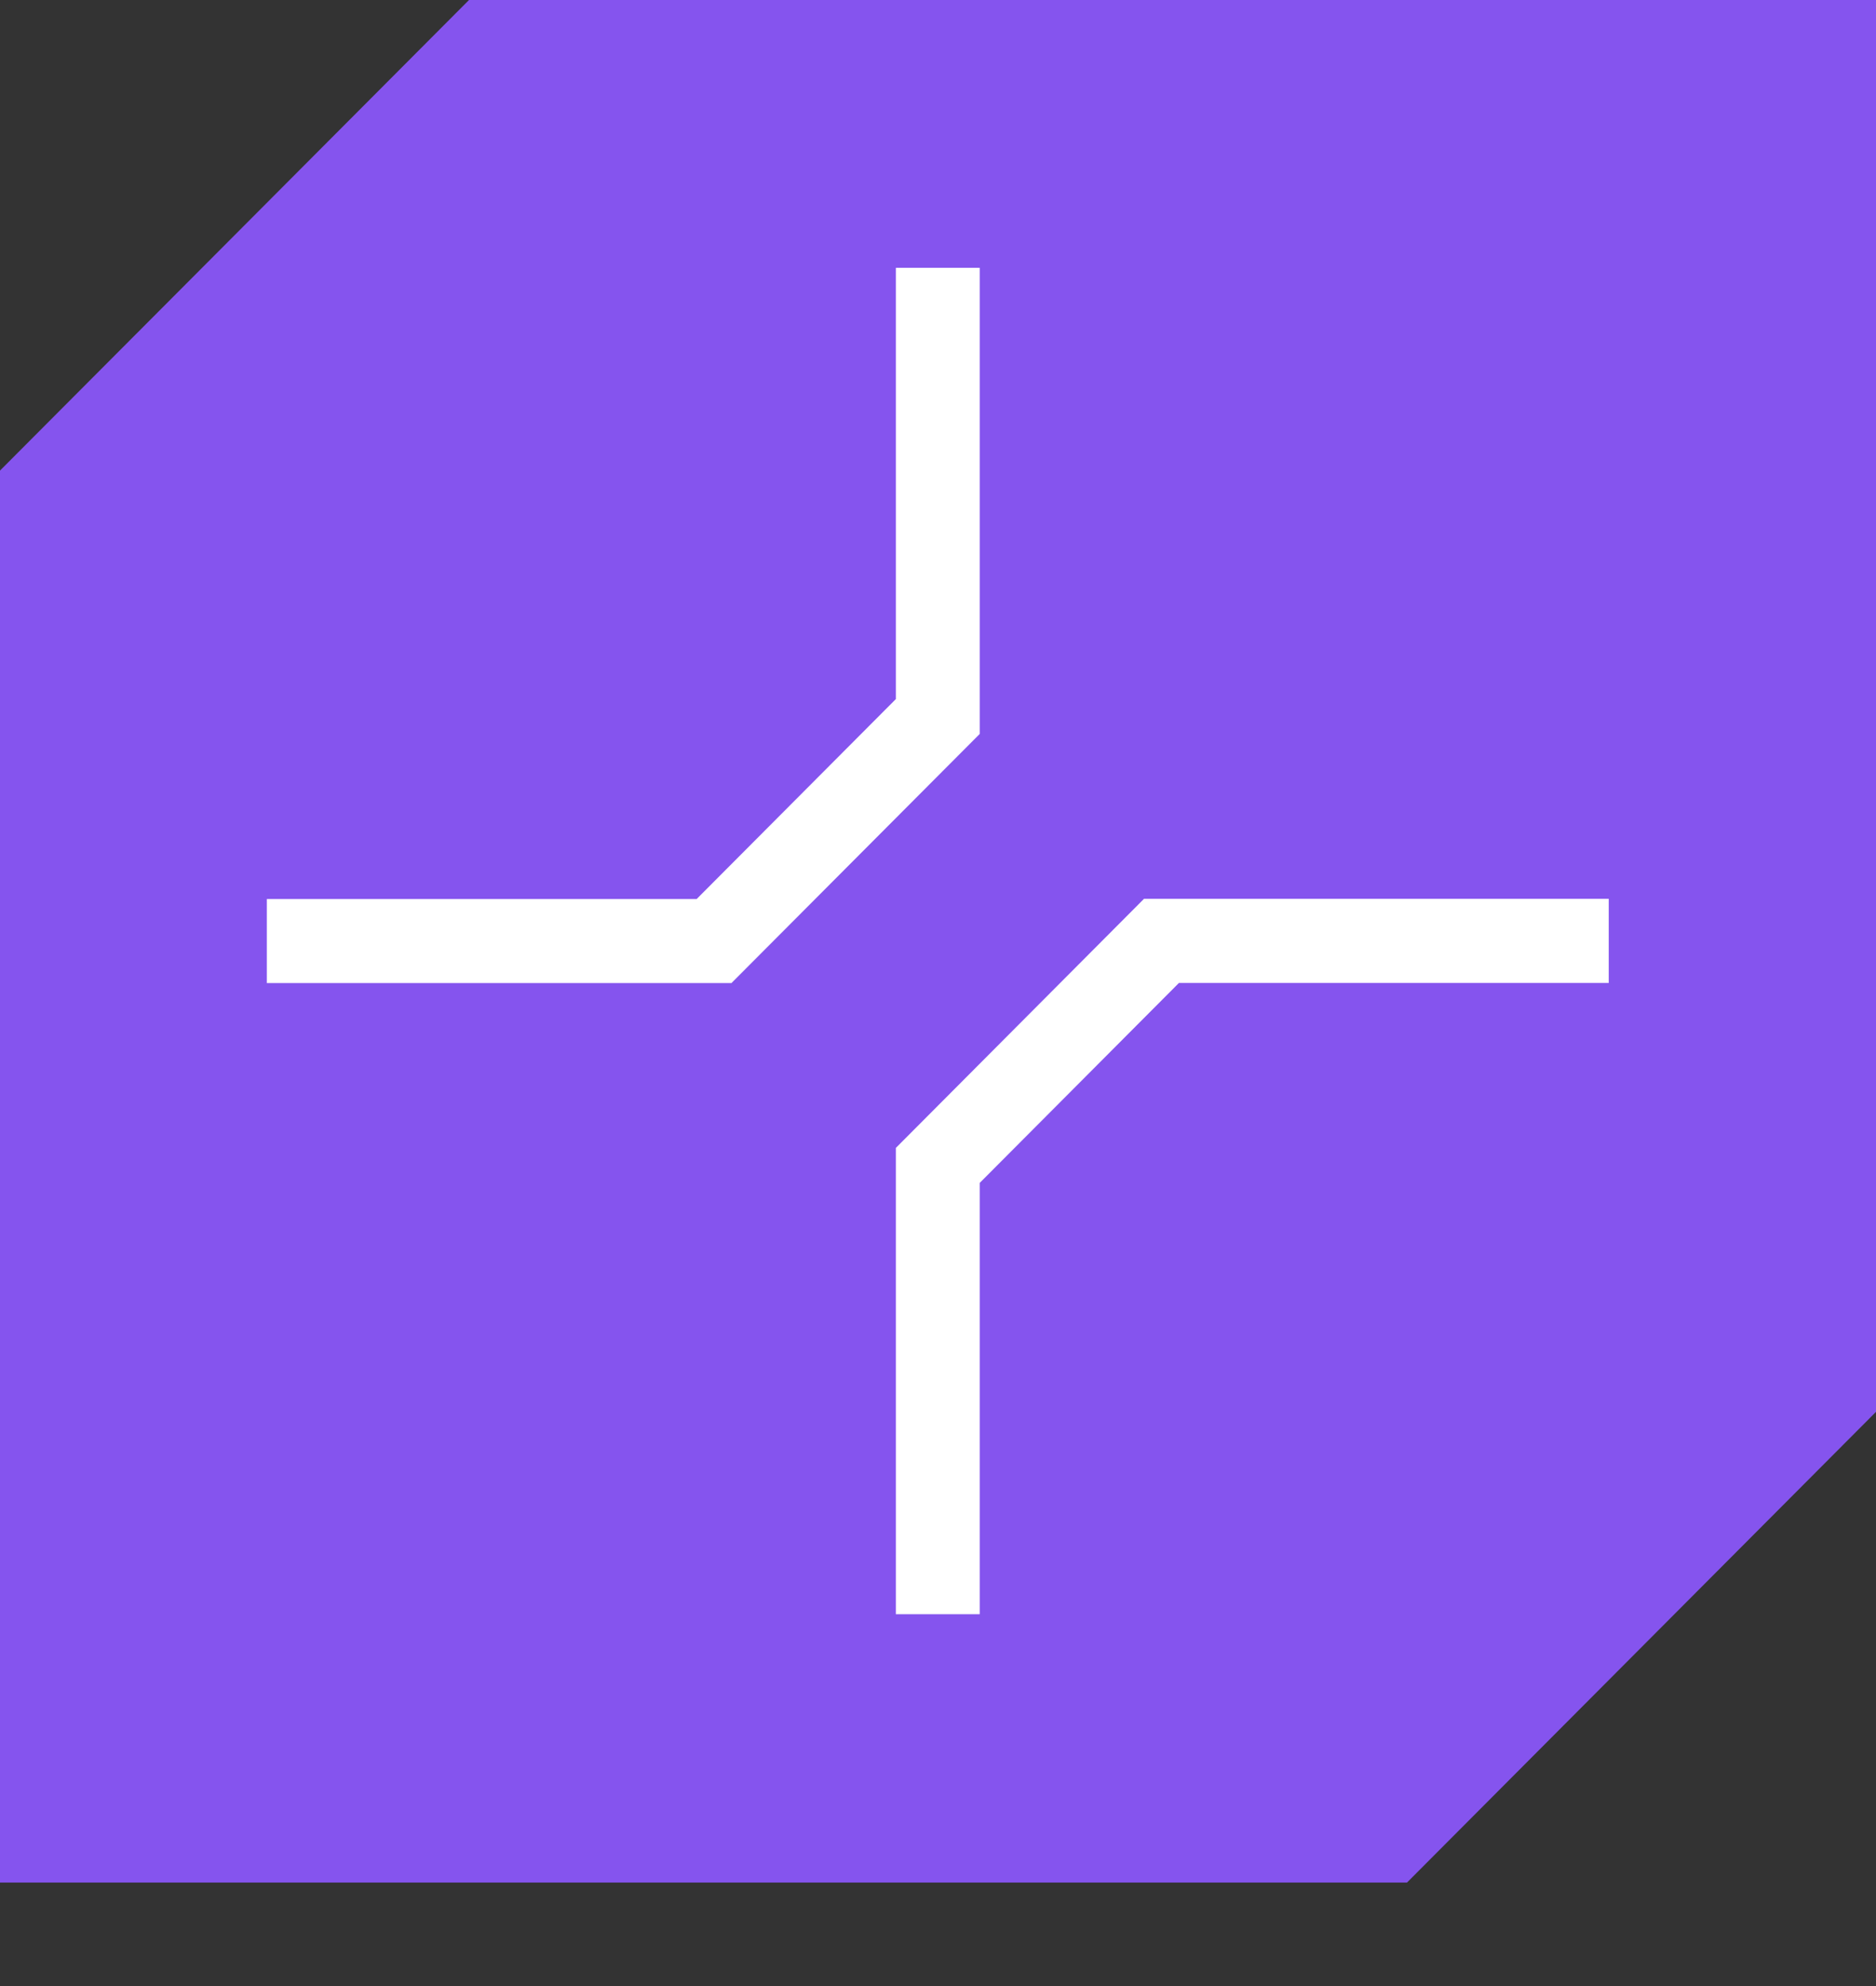 <svg width="17" height="18" viewBox="0 0 17 18" fill="none" xmlns="http://www.w3.org/2000/svg">
<rect x="0" y="0" width="17" height="18" fill="#333333" stroke="none"/>
<path d="M0 4.265L4.25 0H17V12.796L12.75 17.062H0V4.265Z" fill="#8554EE"/>
<path d="M8.878 14.63H8.118V10.404L10.367 8.146H14.578V8.909H10.683L8.878 10.721V14.63Z" fill="white"/>
<path d="M6.628 8.91H2.418V8.148H6.313L8.118 6.336V2.427H8.878V6.652L6.628 8.91Z" fill="white"/>
</svg>
